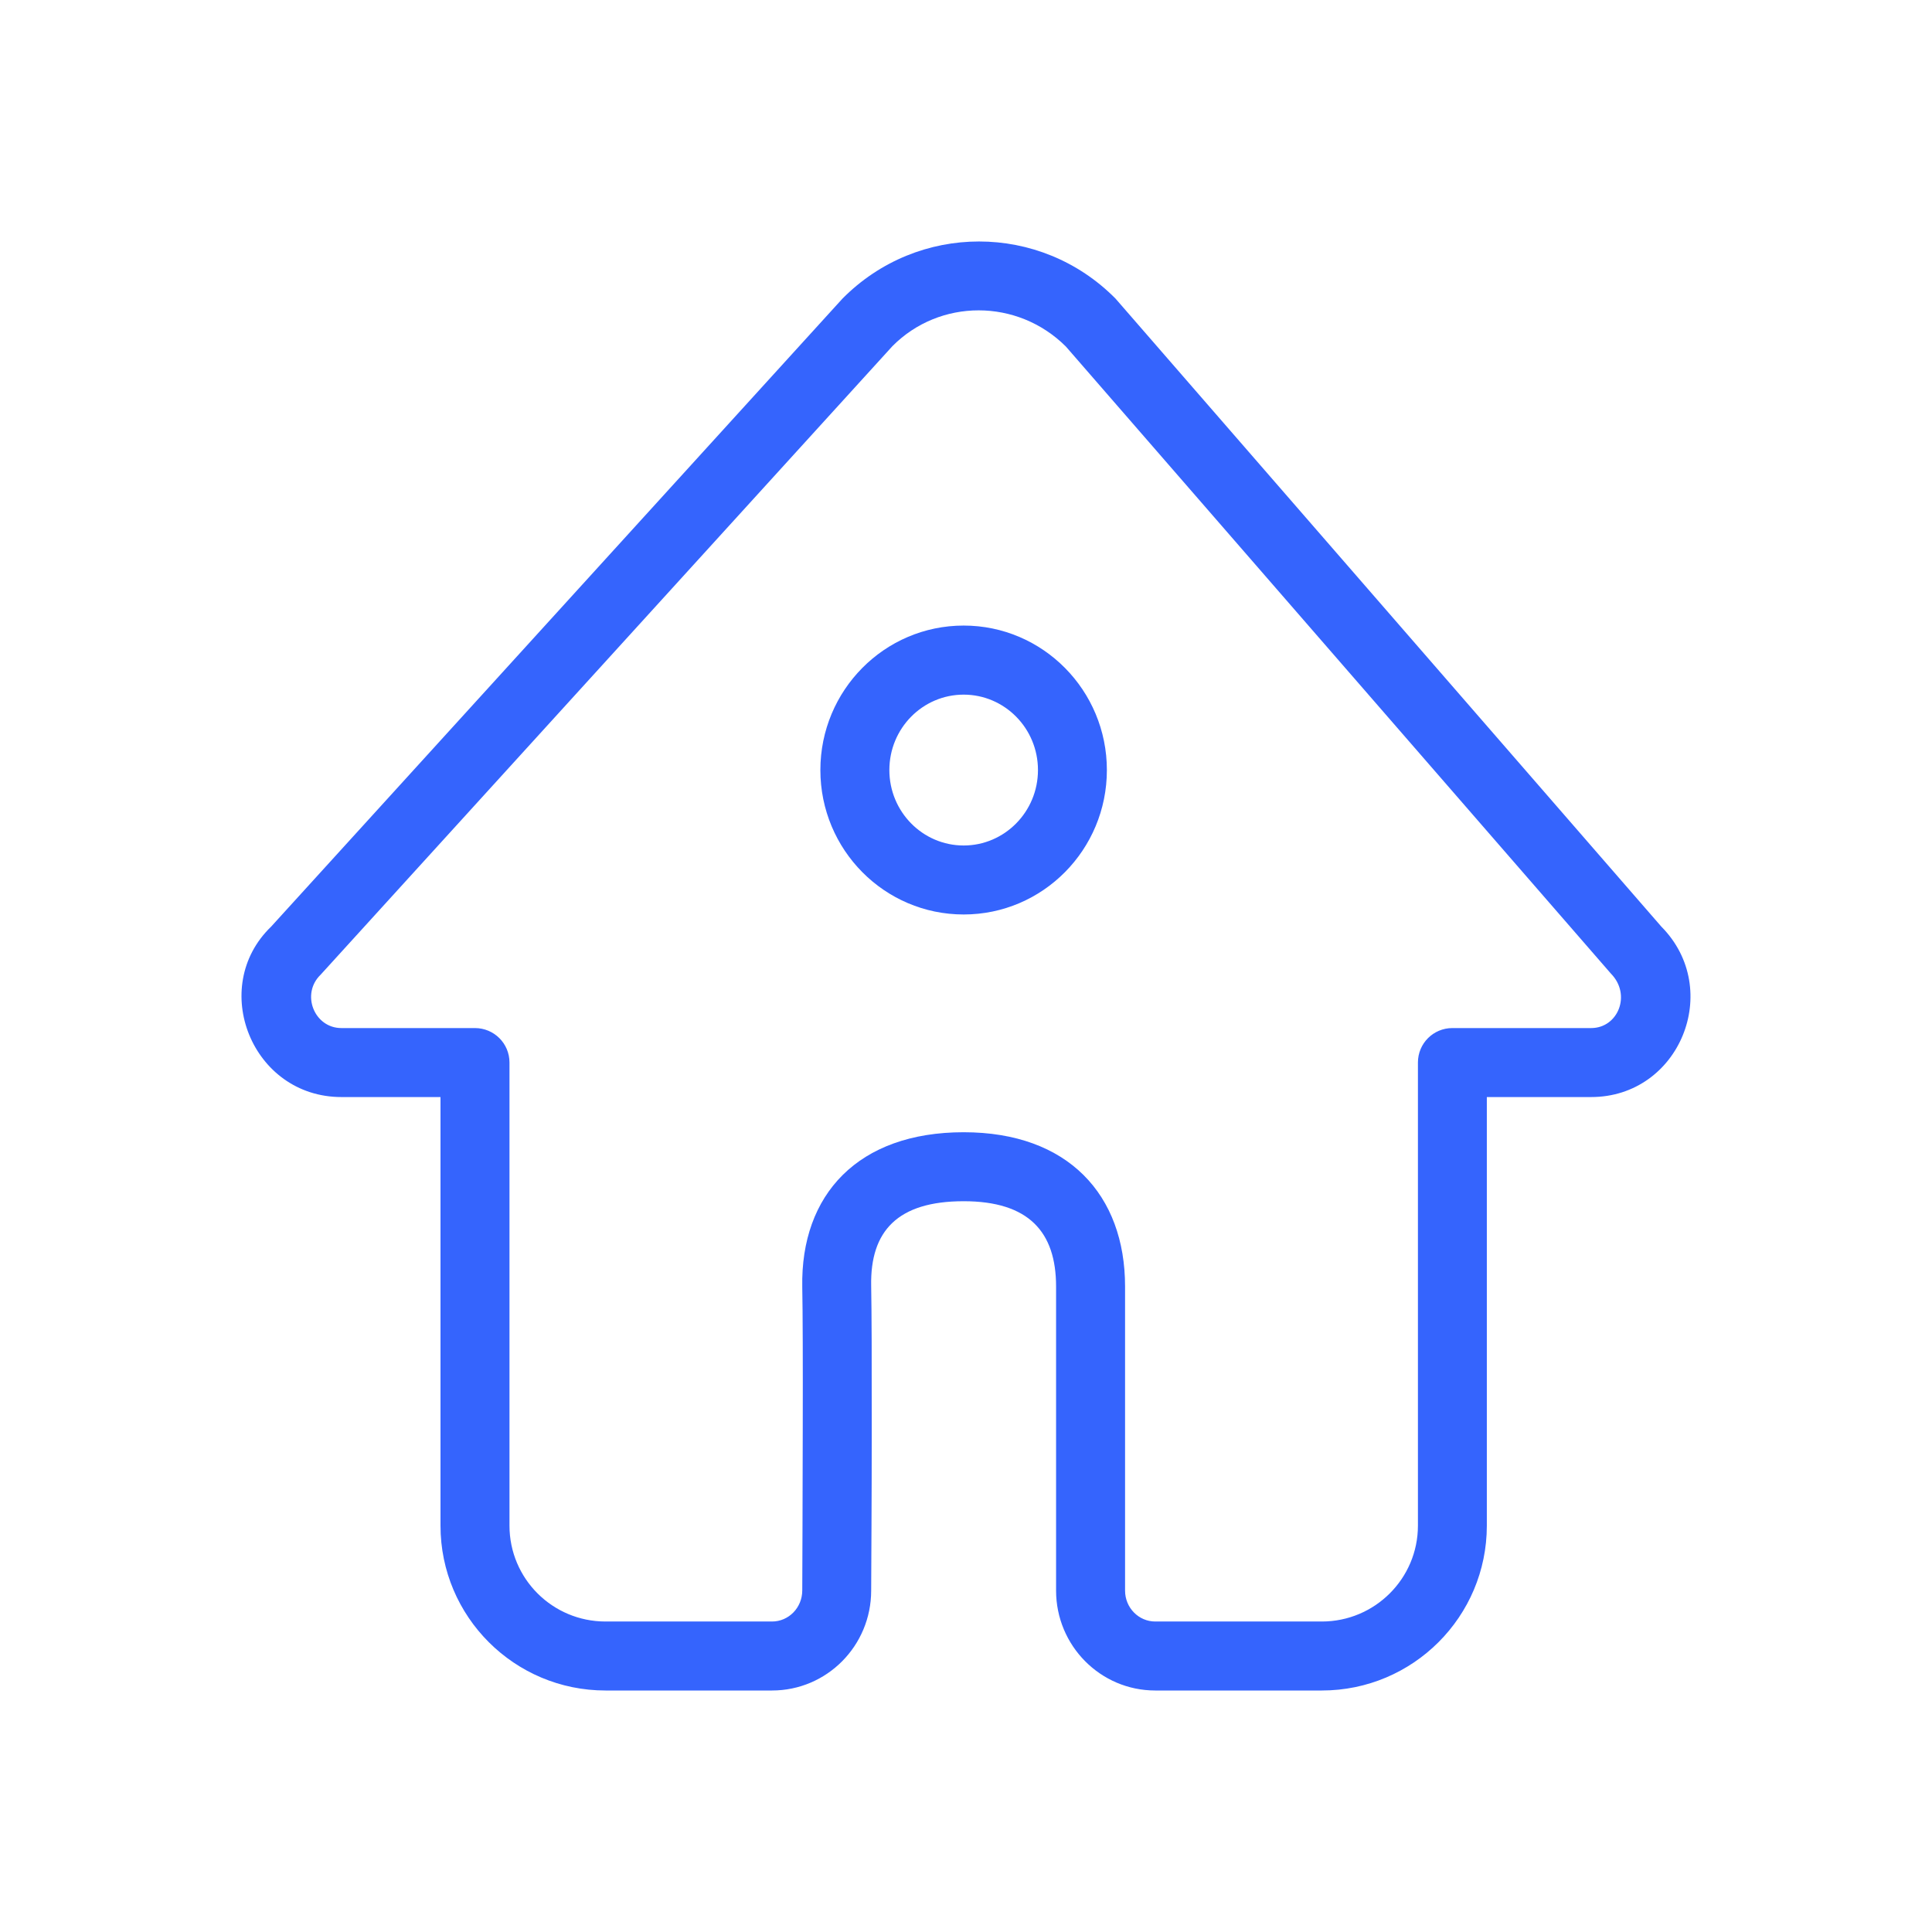 <svg width="24" height="24" viewBox="0 0 24 24" fill="none" xmlns="http://www.w3.org/2000/svg">
<path fill-rule="evenodd" clip-rule="evenodd" d="M5.472 13.628H4.241C3.129 13.628 2.587 12.264 3.368 11.511L10.465 3.71C11.402 2.763 12.922 2.763 13.858 3.71L20.638 11.511C21.411 12.292 20.864 13.628 19.766 13.628H18.47V18.952C18.47 20.083 17.552 21 16.42 21H14.351C13.67 21 13.119 20.443 13.119 19.759V15.982C13.119 15.3 12.776 14.922 11.971 14.922C11.152 14.922 10.809 15.291 10.822 15.973C10.828 16.284 10.83 16.913 10.829 17.769C10.829 18.147 10.828 18.551 10.826 18.962C10.825 19.314 10.823 19.596 10.822 19.759C10.822 20.444 10.272 21 9.59 21H7.522C6.39 21 5.472 20.083 5.472 18.952V13.628ZM10.191 9.566C10.191 10.556 10.987 11.36 11.971 11.36C12.954 11.36 13.75 10.556 13.75 9.566C13.75 8.576 12.954 7.771 11.971 7.771C10.987 7.771 10.191 8.576 10.191 9.566ZM12.894 9.566C12.894 10.084 12.479 10.503 11.971 10.503C11.462 10.503 11.048 10.084 11.048 9.566C11.048 9.047 11.462 8.629 11.971 8.629C12.479 8.629 12.894 9.047 12.894 9.566ZM3.983 12.108L11.086 4.3C11.673 3.708 12.638 3.705 13.24 4.304L20.011 12.094C20.269 12.356 20.1 12.771 19.766 12.771H18.042C17.805 12.771 17.614 12.962 17.614 13.199V18.952C17.614 19.609 17.079 20.143 16.42 20.143H14.351C14.145 20.143 13.976 19.972 13.976 19.759V15.982C13.976 14.843 13.268 14.065 11.971 14.065C10.661 14.065 9.944 14.838 9.966 15.99C9.972 16.293 9.974 16.918 9.972 17.767C9.972 18.145 9.971 18.549 9.969 18.959C9.968 19.311 9.966 19.592 9.966 19.756C9.966 19.972 9.797 20.143 9.59 20.143H7.522C6.862 20.143 6.329 19.61 6.329 18.952V13.199C6.329 12.962 6.137 12.771 5.9 12.771H4.241C3.903 12.771 3.735 12.347 3.983 12.108Z" fill="#3564FD"/>
<mask id="mask0_11007_2475" style="mask-type:luminance" maskUnits="userSpaceOnUse" x="3" y="3" width="18" height="18">
<path fill-rule="evenodd" clip-rule="evenodd" d="M5.472 13.628H4.241C3.129 13.628 2.587 12.264 3.368 11.511L10.465 3.71C11.402 2.763 12.922 2.763 13.858 3.71L20.638 11.511C21.411 12.292 20.864 13.628 19.766 13.628H18.47V18.952C18.47 20.083 17.552 21 16.42 21H14.351C13.67 21 13.119 20.443 13.119 19.759V15.982C13.119 15.3 12.776 14.922 11.971 14.922C11.152 14.922 10.809 15.291 10.822 15.973C10.828 16.284 10.83 16.913 10.829 17.769C10.829 18.147 10.828 18.551 10.826 18.962C10.825 19.314 10.823 19.596 10.822 19.759C10.822 20.444 10.272 21 9.59 21H7.522C6.39 21 5.472 20.083 5.472 18.952V13.628ZM10.191 9.566C10.191 10.556 10.987 11.36 11.971 11.36C12.954 11.36 13.75 10.556 13.75 9.566C13.75 8.576 12.954 7.771 11.971 7.771C10.987 7.771 10.191 8.576 10.191 9.566ZM12.894 9.566C12.894 10.084 12.479 10.503 11.971 10.503C11.462 10.503 11.048 10.084 11.048 9.566C11.048 9.047 11.462 8.629 11.971 8.629C12.479 8.629 12.894 9.047 12.894 9.566ZM3.983 12.108L11.086 4.3C11.673 3.708 12.638 3.705 13.24 4.304L20.011 12.094C20.269 12.356 20.1 12.771 19.766 12.771H18.042C17.805 12.771 17.614 12.962 17.614 13.199V18.952C17.614 19.609 17.079 20.143 16.42 20.143H14.351C14.145 20.143 13.976 19.972 13.976 19.759V15.982C13.976 14.843 13.268 14.065 11.971 14.065C10.661 14.065 9.944 14.838 9.966 15.99C9.972 16.293 9.974 16.918 9.972 17.767C9.972 18.145 9.971 18.549 9.969 18.959C9.968 19.311 9.966 19.592 9.966 19.756C9.966 19.972 9.797 20.143 9.59 20.143H7.522C6.862 20.143 6.329 19.61 6.329 18.952V13.199C6.329 12.962 6.137 12.771 5.9 12.771H4.241C3.903 12.771 3.735 12.347 3.983 12.108Z" fill="white"/>
</mask>
<g mask="url(#mask0_11007_2475)">
</g>
</svg>
